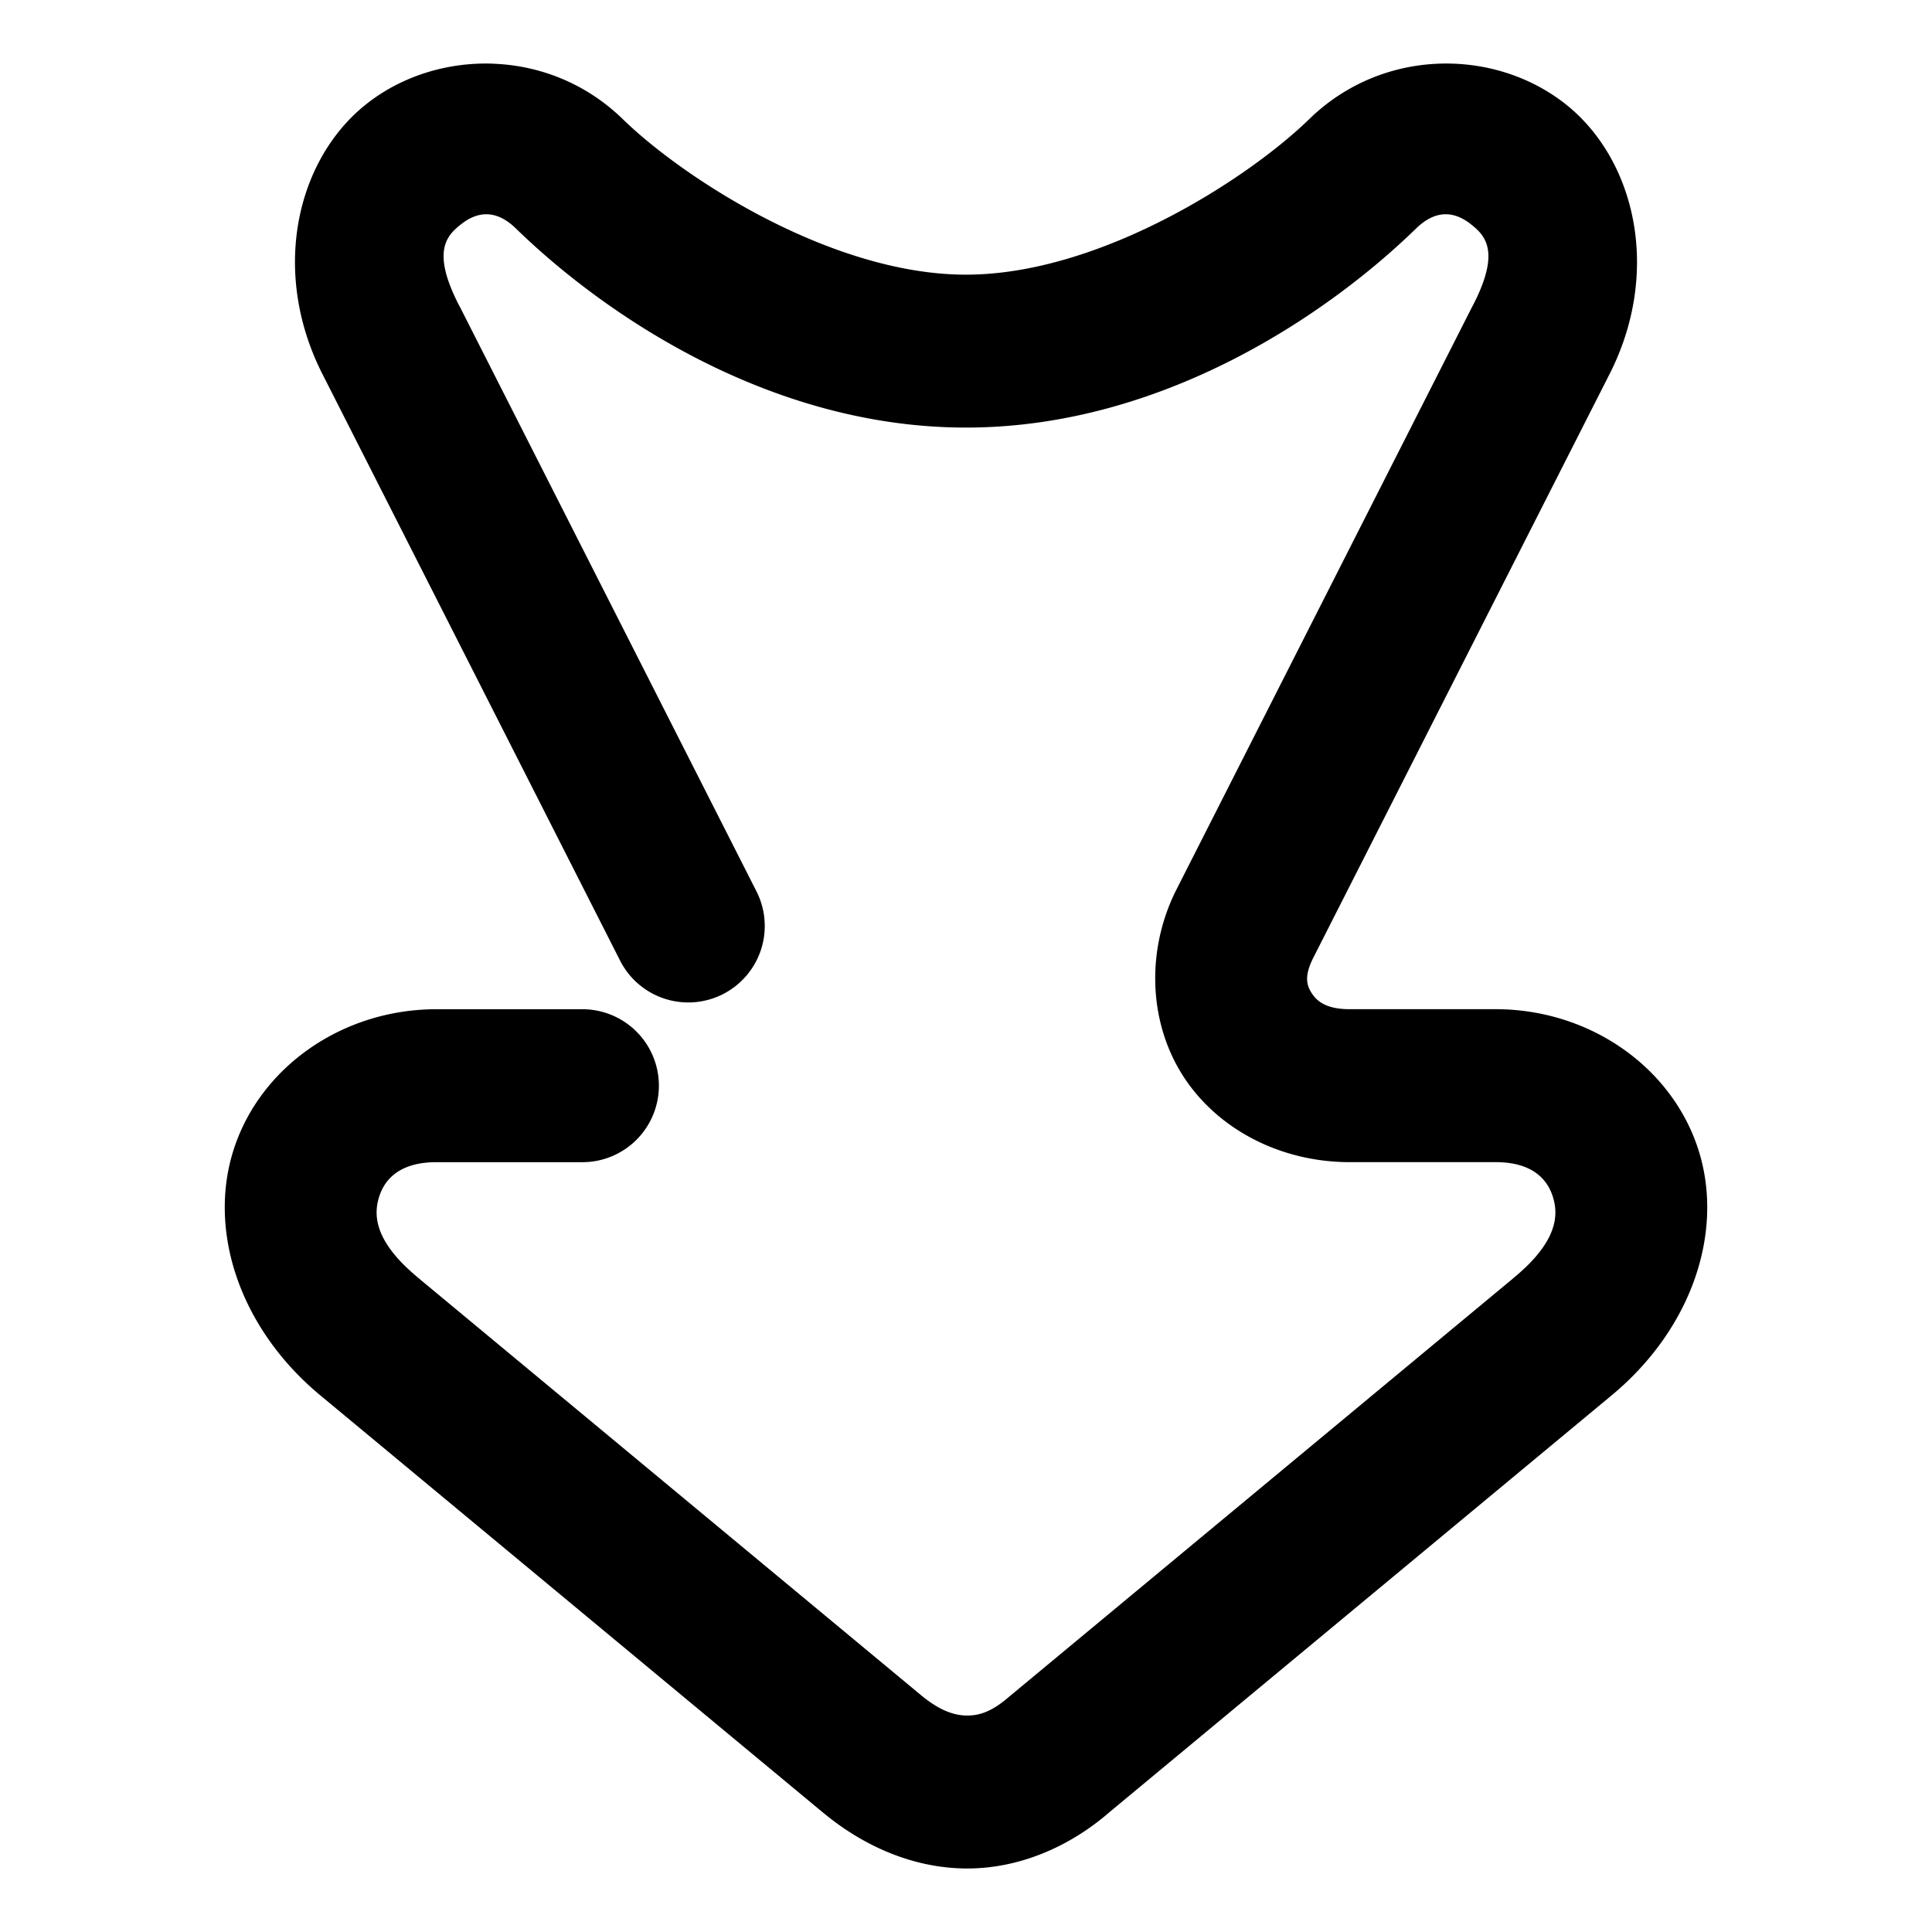 <svg xmlns="http://www.w3.org/2000/svg" width="48" height="48">
	<path d="M 12.28,1.583 C 11.142,1.535 10.009,1.878 9.126,2.567 7.36,3.944 6.704,6.765 8.034,9.339 L 15.405,23.864 a 1.9,1.9 0 0 0 2.555,0.836 1.9,1.9 0 0 0 0.834,-2.555 L 11.417,7.606 a 1.9,1.9 0 0 0 -0.008,-0.012 c -0.698,-1.35 -0.313,-1.743 0.055,-2.029 0.367,-0.286 0.833,-0.396 1.355,0.113 2.117,2.062 6.24,4.945 11.18,4.945 4.939,0 9.065,-2.883 11.182,-4.945 0.523,-0.509 0.988,-0.4 1.355,-0.113 0.367,0.286 0.753,0.68 0.055,2.029 a 1.9,1.9 0 0 0 -0.008,0.012 L 29.206,22.145 a 1.9,1.9 0 0 0 -0.018,0.037 c -0.729,1.515 -0.629,3.28 0.229,4.586 0.858,1.306 2.416,2.105 4.113,2.105 h 3.627 c 0.888,0 1.273,0.402 1.418,0.844 0.145,0.442 0.156,1.114 -0.988,2.047 a 1.9,1.9 0 0 0 -0.012,0.012 L 25.108,42.124 a 1.9,1.9 0 0 0 -0.035,0.029 c -0.441,0.384 -0.753,0.47 -1.047,0.469 -0.294,-8.19e-4 -0.656,-0.103 -1.139,-0.502 l -12.463,-10.344 a 1.9,1.9 0 0 0 -0.012,-0.012 C 9.269,30.831 9.28,30.159 9.425,29.717 9.57,29.276 9.955,28.874 10.843,28.874 h 3.627 a 1.9,1.9 0 0 0 1.9,-1.9 1.9,1.9 0 0 0 -1.9,-1.9 H 10.843 c -2.327,0 -4.362,1.424 -5.029,3.461 -0.668,2.037 0.138,4.497 2.197,6.176 L 20.464,45.047 a 1.9,1.9 0 0 0 0.004,0.002 c 1.018,0.842 2.257,1.369 3.549,1.373 1.292,0.004 2.549,-0.53 3.553,-1.404 L 39.989,34.71 c 2.06,-1.679 2.865,-4.139 2.197,-6.176 -0.668,-2.037 -2.702,-3.461 -5.029,-3.461 h -3.627 c -0.583,0 -0.812,-0.202 -0.936,-0.391 -0.124,-0.188 -0.198,-0.406 0.018,-0.854 L 39.966,9.339 c 1.331,-2.573 0.672,-5.394 -1.094,-6.771 -1.766,-1.377 -4.526,-1.38 -6.344,0.391 -1.518,1.479 -5.206,3.865 -8.529,3.865 -3.323,0 -7.009,-2.387 -8.527,-3.865 -0.909,-0.885 -2.053,-1.327 -3.191,-1.375 z" fill="#000000"/>
</svg>
